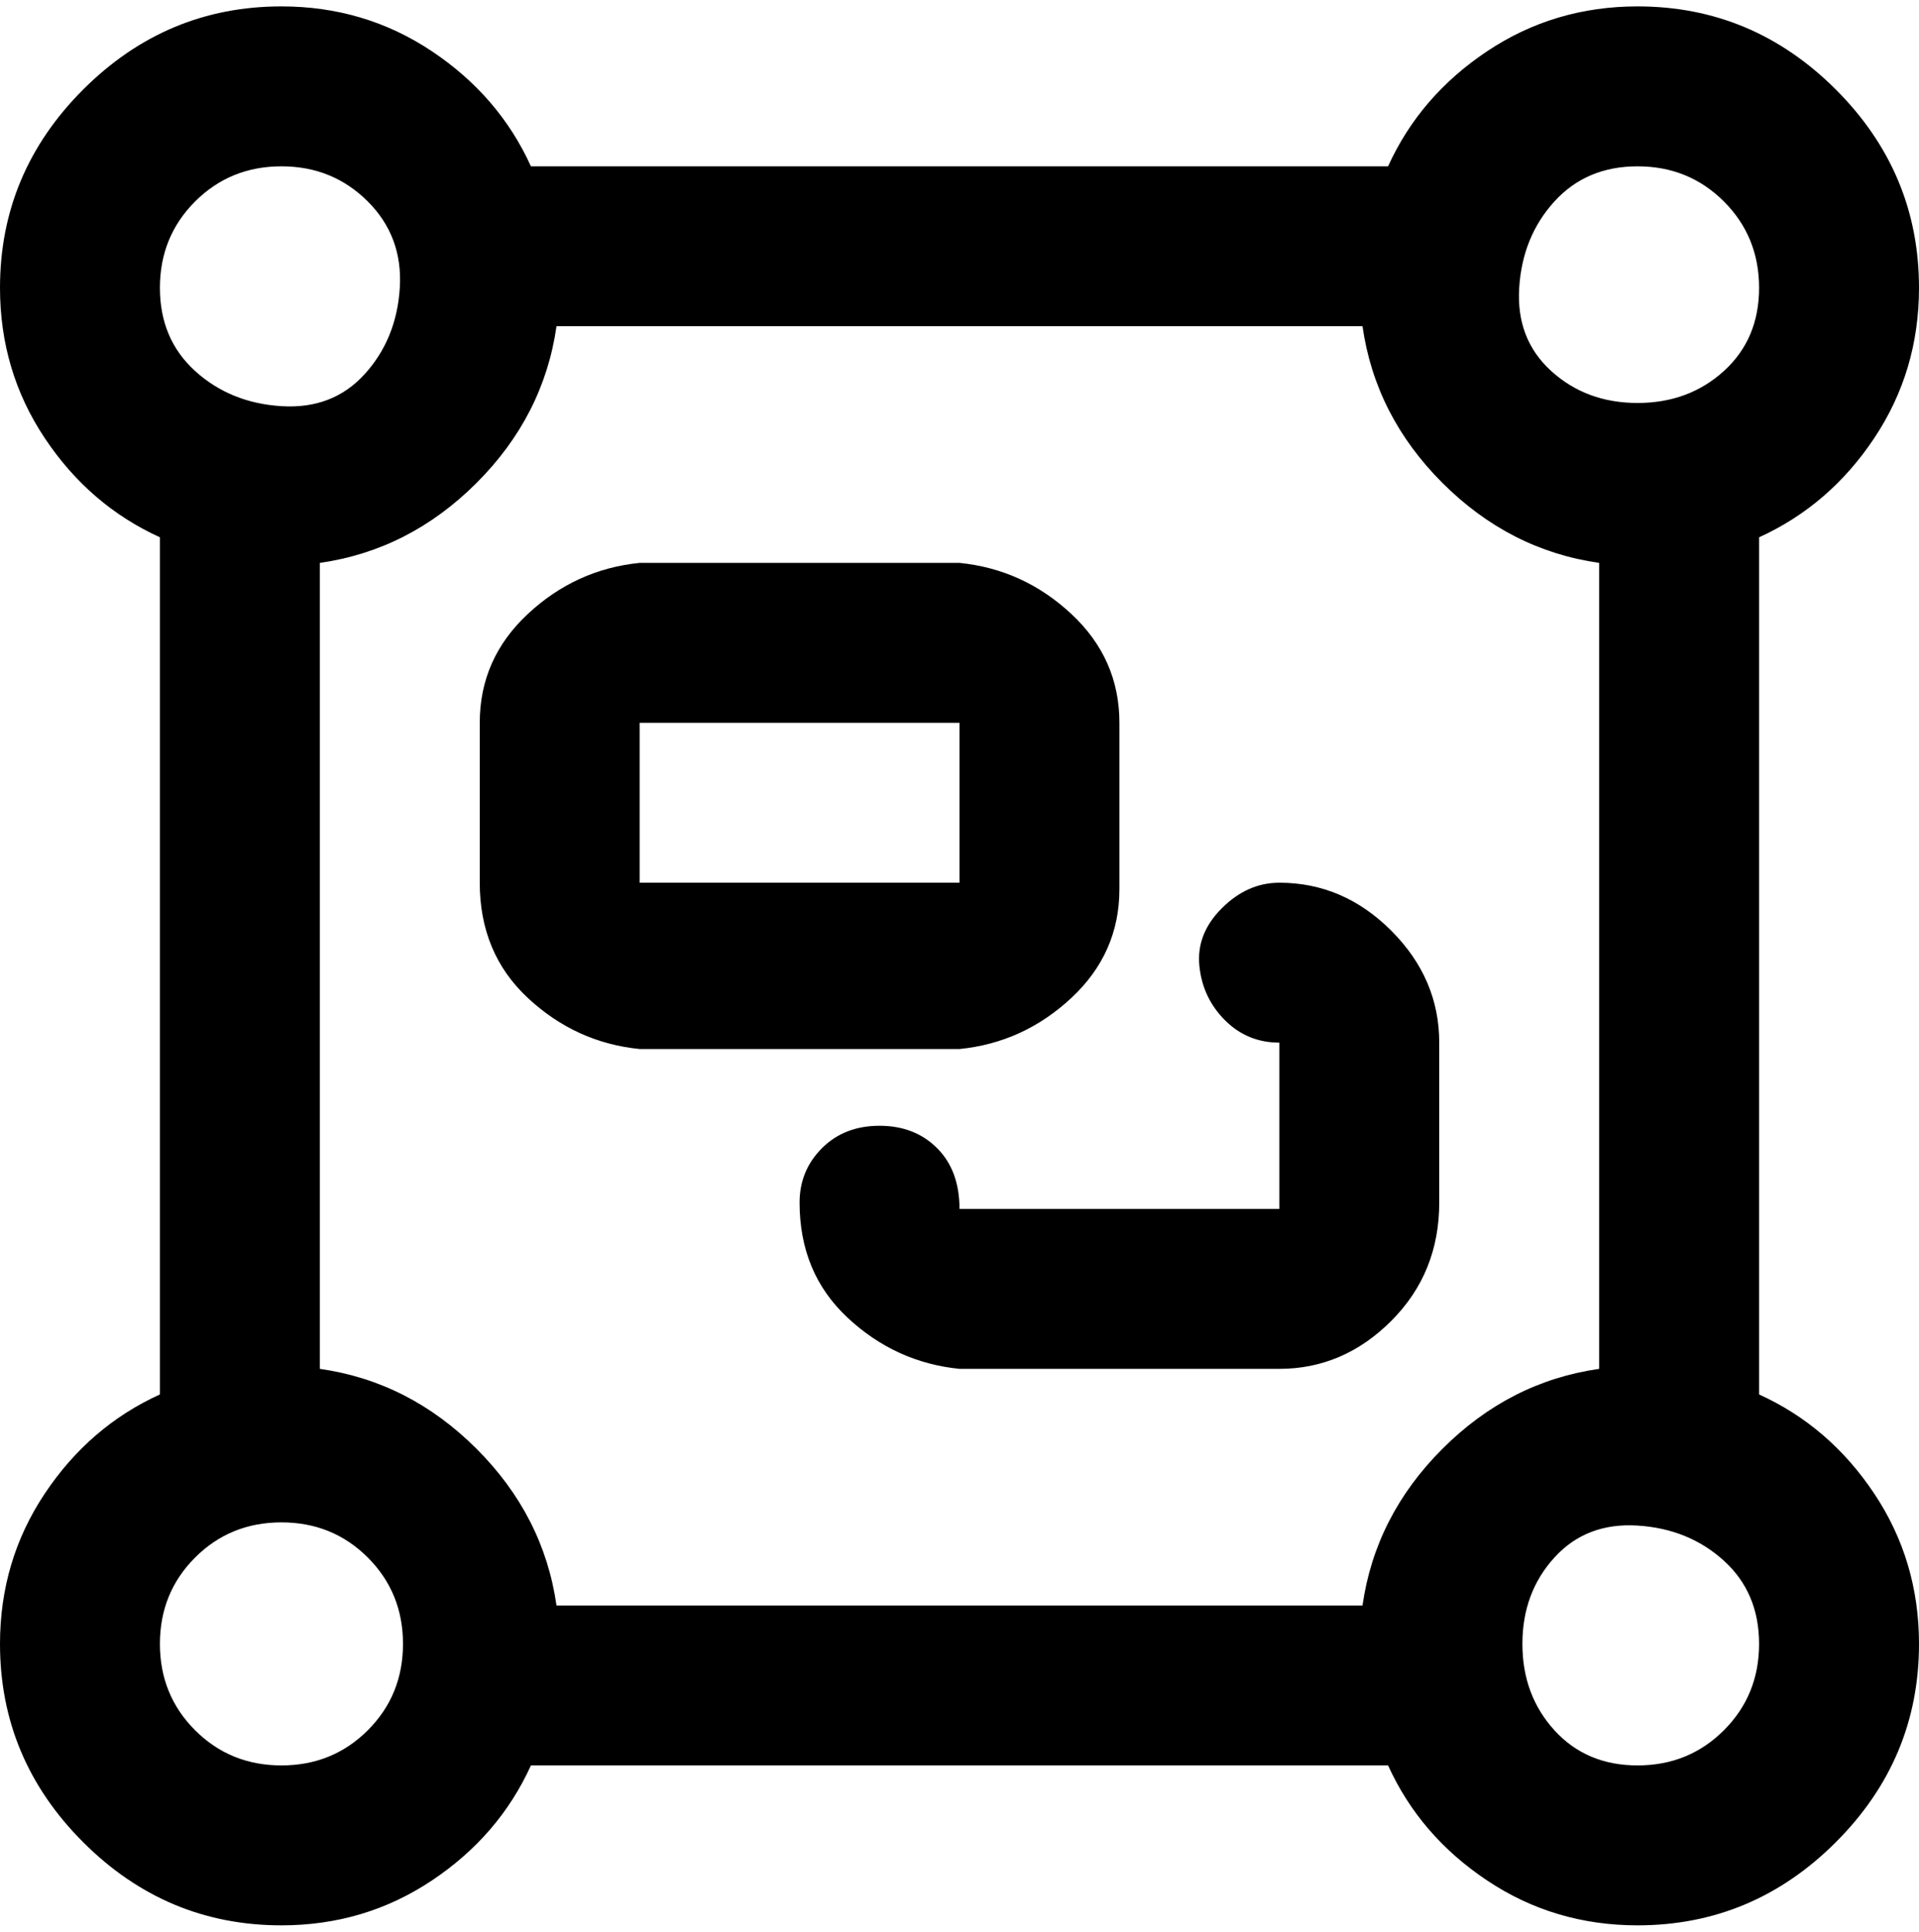 <svg viewBox="0 0 300 302.001" xmlns="http://www.w3.org/2000/svg"><path d="M275 218V84q11-5 18-15.5t7-23.5q0-18-13-31T256 1q-13 0-23.5 7T217 26H83Q78 15 67.5 8T44 1Q26 1 13 14T0 45q0 13 7 23.5T25 84v134q-11 5-18 15.5T0 257q0 18 13 31t31 13q13 0 23.5-7T83 276h134q5 11 15.5 18t23.5 7q18 0 31-13t13-31q0-13-7-23.5T275 218zm-62 33H87q-2-14-12.5-24.5T50 214V88q14-2 24.5-12.5T87 51h126q2 14 12.5 24.5T250 88v126q-14 2-24.5 12.5T213 251zm43-225q8 0 13.5 5.5T275 45q0 8-5.5 13T256 63q-8 0-13.5-5t-5-13q.5-8 5.5-13.5t13-5.5zM44 26q8 0 13.5 5.5t5 13.5Q62 53 57 58.5t-13 5Q36 63 30.5 58T25 45q0-8 5.5-13.5T44 26zm0 250q-8 0-13.5-5.5T25 257q0-8 5.5-13.5T44 238q8 0 13.5 5.5T63 257q0 8-5.5 13.5T44 276zm212 0q-8 0-13-5.5t-5-13.5q0-8 5-13.5t13-5q8 .5 13.5 5.5t5.5 13q0 8-5.5 13.5T256 276zm-81-138v-25q0-10-7.5-17T150 88h-50q-10 1-17.5 8T75 113v25q0 11 7.5 18t17.5 8h50q10-1 17.5-8t7.5-17v-1zm-75-25h50v25h-50v-25zm125 50v25q0 11-7.5 18.5T200 214h-50q-10-1-17.5-8t-7.5-18q0-5 3.5-8.5t9-3.5q5.5 0 9 3.5t3.5 9.5h50v-26q-5 0-8.5-3.5t-4-8.5q-.5-5 3.5-9t9-4q10 0 17.5 7.5T225 163z"/></svg>